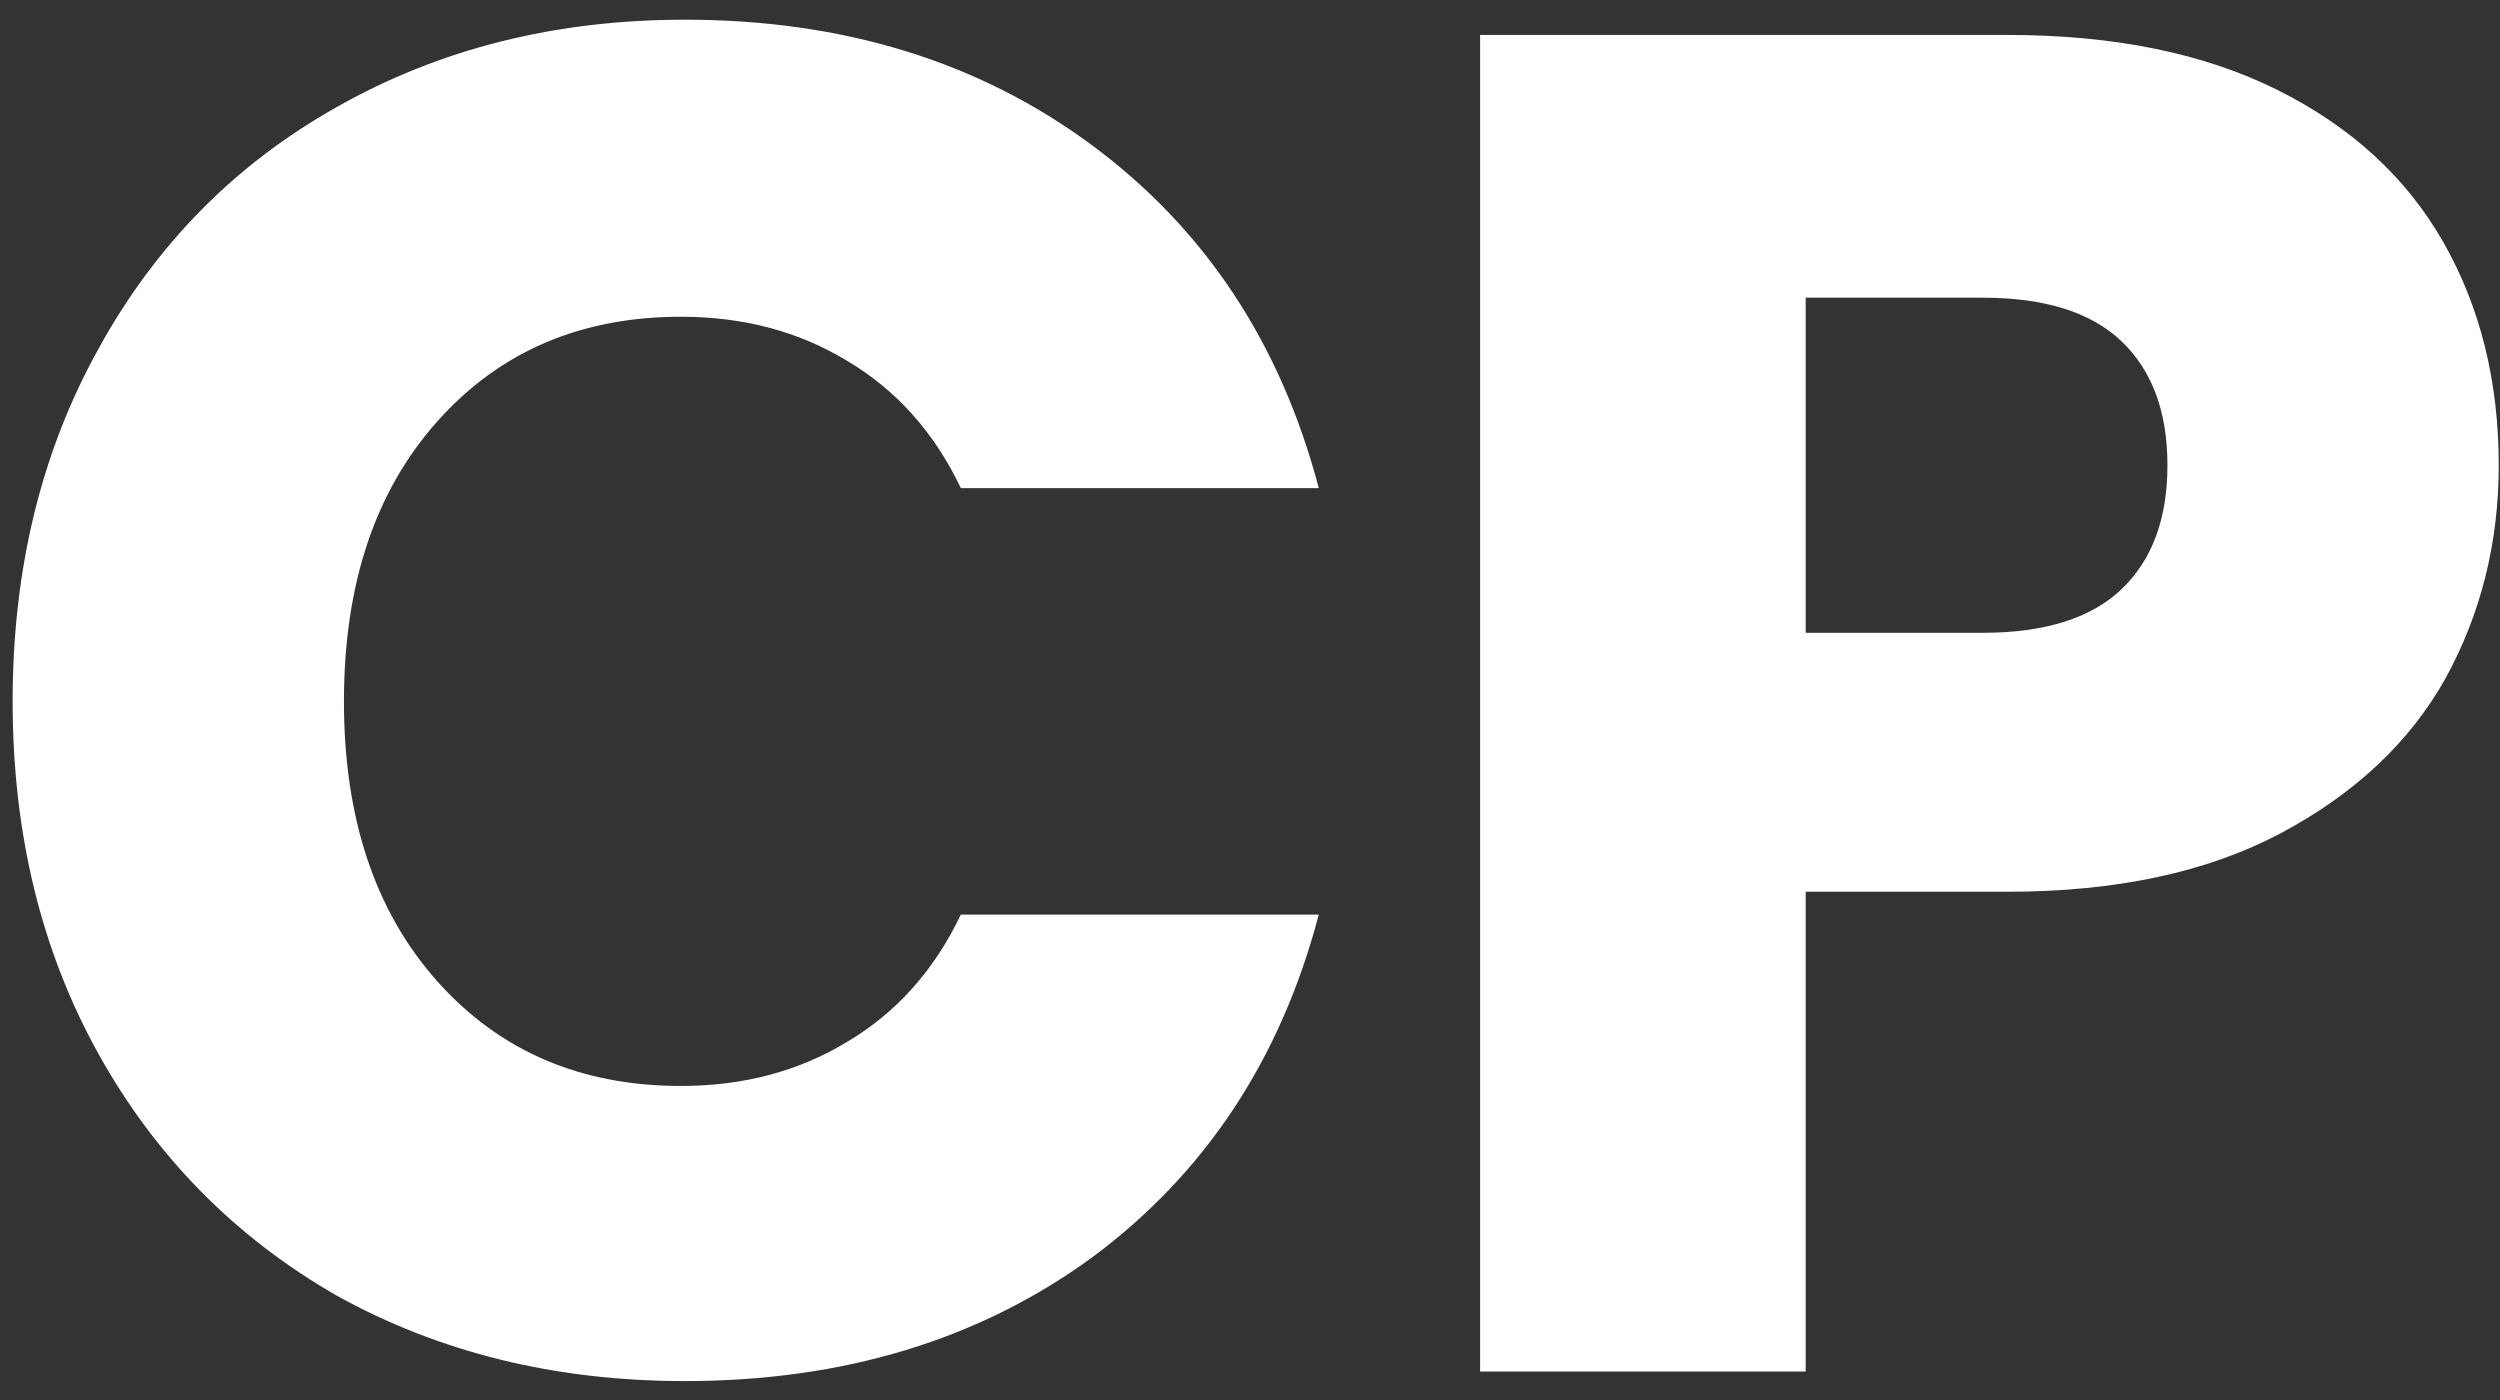 <svg width="125" height="70" viewBox="0 0 125 70" fill="none" xmlns="http://www.w3.org/2000/svg">
<rect x="0" y="0" width="125" height="70" fill="#333333" stroke="none"/>
<path d="M0.632 35.067C0.632 28.467 2.06 22.596 4.916 17.455C7.772 12.251 11.739 8.221 16.816 5.365C21.957 2.445 27.764 0.985 34.238 0.985C42.171 0.985 48.962 3.08 54.611 7.269C60.259 11.457 64.035 17.169 65.939 24.405H48.042C46.709 21.612 44.805 19.486 42.33 18.026C39.918 16.567 37.157 15.837 34.047 15.837C29.033 15.837 24.971 17.582 21.862 21.073C18.752 24.563 17.197 29.228 17.197 35.067C17.197 40.906 18.752 45.571 21.862 49.062C24.971 52.552 29.033 54.298 34.047 54.298C37.157 54.298 39.918 53.568 42.33 52.108C44.805 50.648 46.709 48.522 48.042 45.73H65.939C64.035 52.965 60.259 58.677 54.611 62.866C48.962 66.991 42.171 69.054 34.238 69.054C27.764 69.054 21.957 67.626 16.816 64.77C11.739 61.85 7.772 57.82 4.916 52.679C2.06 47.538 0.632 41.668 0.632 35.067ZM124.937 23.262C124.937 27.134 124.048 30.688 122.271 33.925C120.494 37.098 117.765 39.669 114.084 41.636C110.403 43.603 105.833 44.587 100.375 44.587H90.284V68.578H74.005V1.747H100.375C105.706 1.747 110.212 2.667 113.893 4.508C117.575 6.348 120.335 8.887 122.176 12.124C124.016 15.361 124.937 19.073 124.937 23.262ZM99.137 31.64C102.247 31.64 104.564 30.91 106.087 29.45C107.61 27.991 108.372 25.928 108.372 23.262C108.372 20.597 107.61 18.534 106.087 17.074C104.564 15.615 102.247 14.885 99.137 14.885H90.284V31.64H99.137Z" fill="white"/>
</svg>
